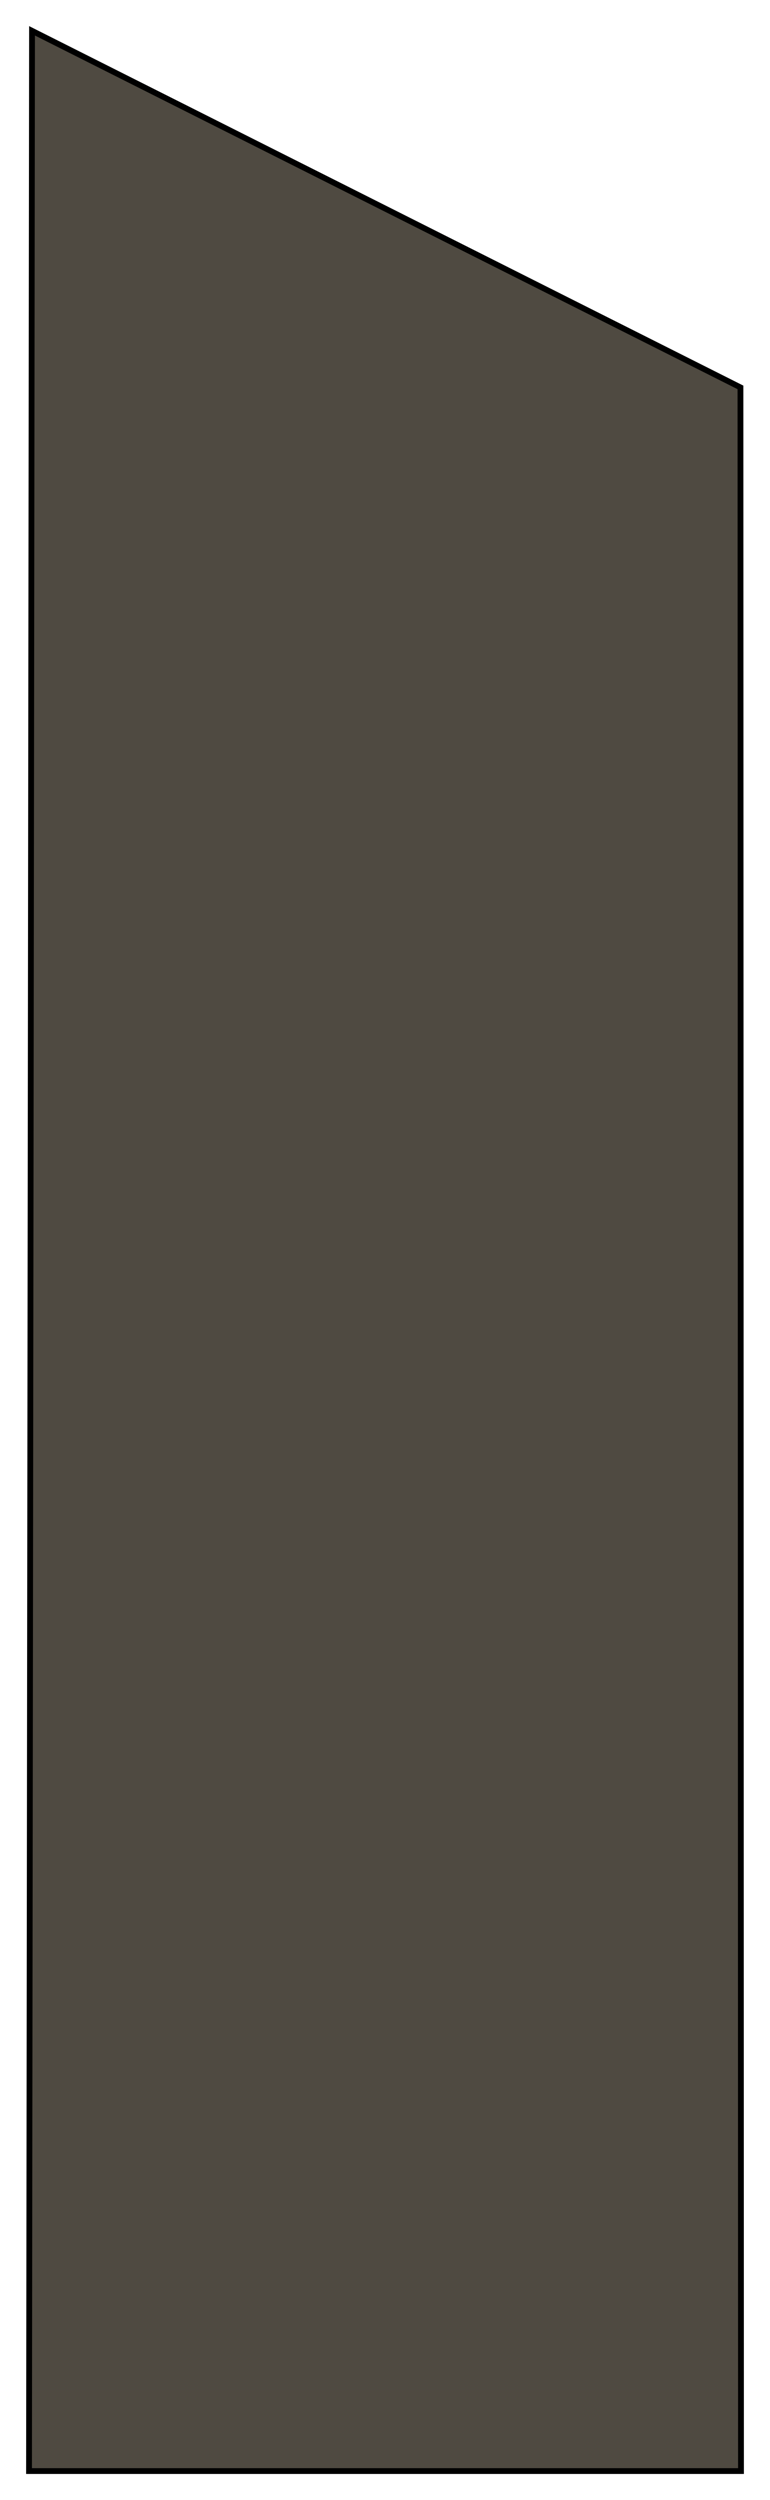 <svg xmlns="http://www.w3.org/2000/svg" xmlns:xlink="http://www.w3.org/1999/xlink" viewBox="0 0 265.399 861.622">
  <defs>
    <style>
      .cls-1 {
        fill: #4f4a41;
        stroke: #000;
        stroke-width: 2px;
      }

      .cls-2 {
        filter: url(#Path_3);
      }
    </style>
    <filter id="Path_3" x="0" y="0" width="265.399" height="861.622" filterUnits="userSpaceOnUse">
      <feOffset dx="5" dy="5" input="SourceAlpha"/>
      <feGaussianBlur stdDeviation="3" result="blur"/>
      <feFlood flood-opacity="0.161"/>
      <feComposite operator="in" in2="blur"/>
      <feComposite in="SourceGraphic"/>
    </filter>
  </defs>
  <g class="cls-2" transform="matrix(1, 0, 0, 1, 0, 0)">
    <path id="Path_3-2" data-name="Path 3" class="cls-1" d="M0,0,244.176,122.894,244.361,841H-1.037Z" transform="translate(6.04 5.62)"/>
  </g>
</svg>
